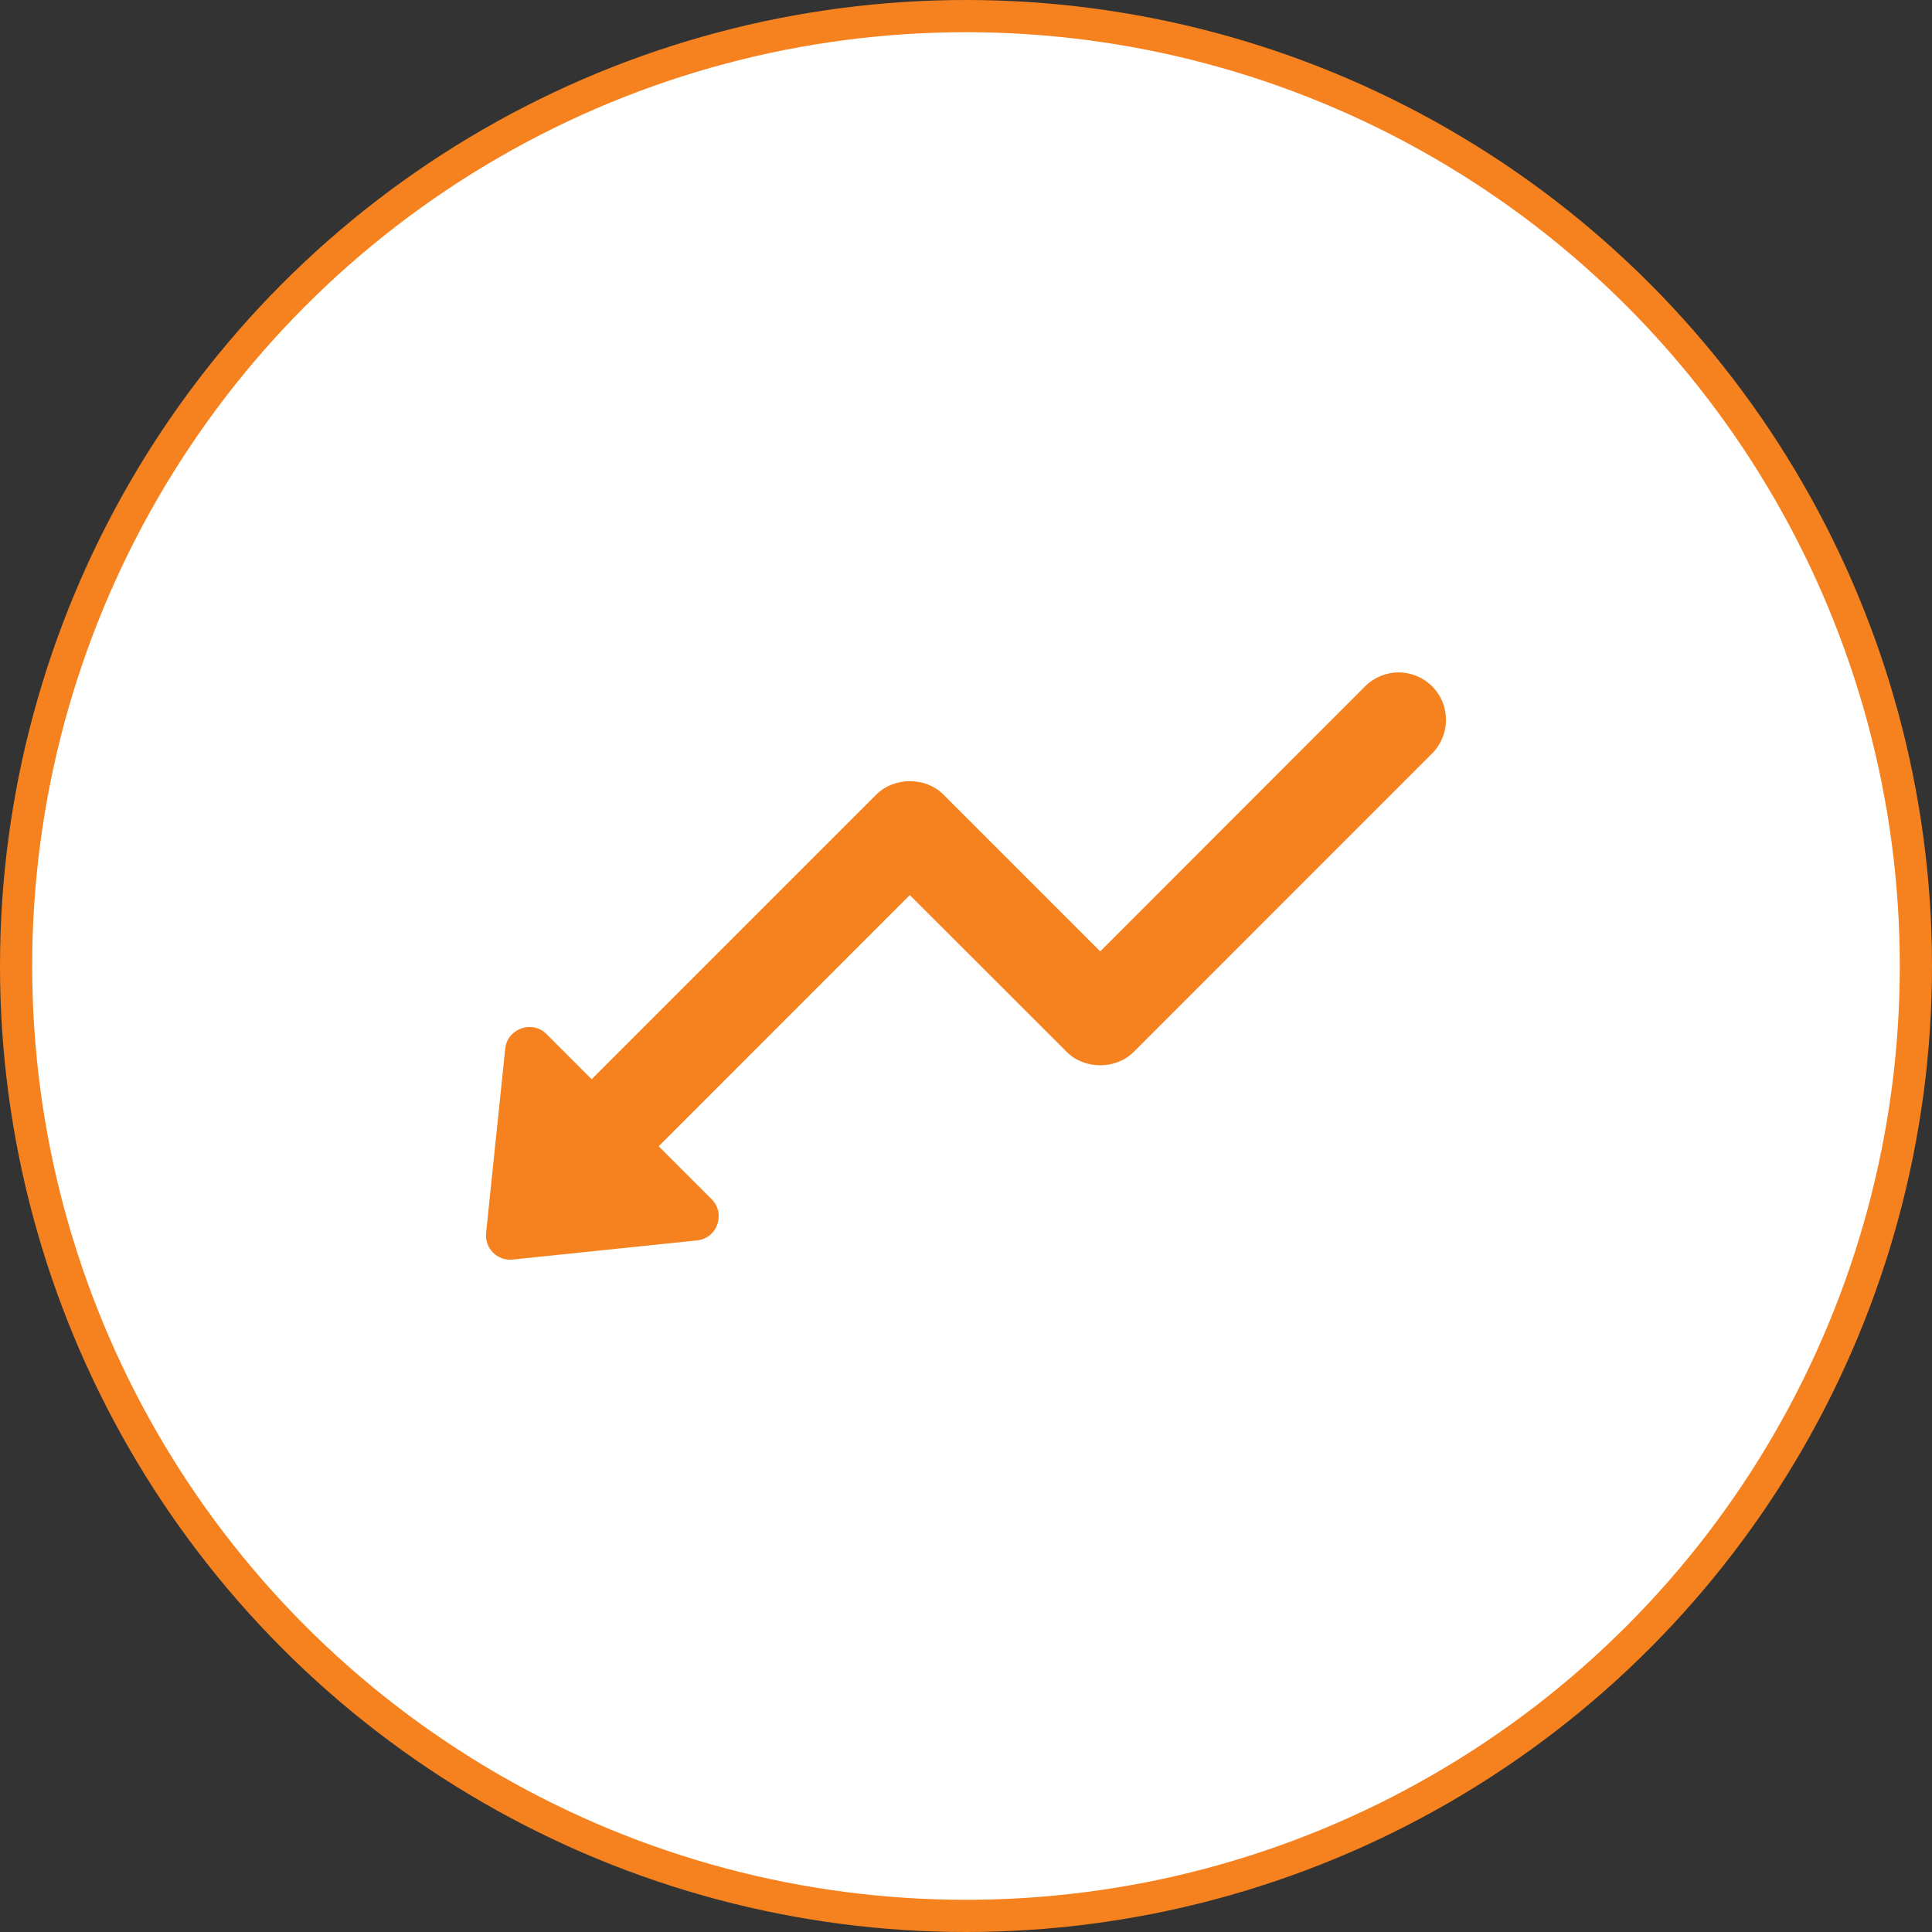 <svg width="30" height="30" viewBox="0 0 30 30" fill="none" xmlns="http://www.w3.org/2000/svg">
<rect x="0" y="0" width="30" height="30" fill="#333333" stroke="none"/>
<circle cx="15" cy="15" r="14.75" fill="white" stroke="#F5821F" stroke-width="0.5"/>
<path d="M7.548 19.146L7.845 16.284C7.879 15.97 8.264 15.835 8.485 16.056L9.187 16.758L13.607 12.338C13.884 12.061 14.373 12.061 14.65 12.338L17.084 14.773L21.197 10.657C21.34 10.515 21.529 10.441 21.718 10.441C21.907 10.441 22.095 10.515 22.238 10.657C22.525 10.944 22.525 11.411 22.238 11.7L17.605 16.334C17.327 16.611 16.839 16.611 16.564 16.334L14.127 13.899L10.228 17.799L11.05 18.621C11.273 18.844 11.138 19.229 10.824 19.261L7.963 19.558C7.725 19.585 7.523 19.384 7.548 19.146Z" fill="#F5821F"/>
</svg>
